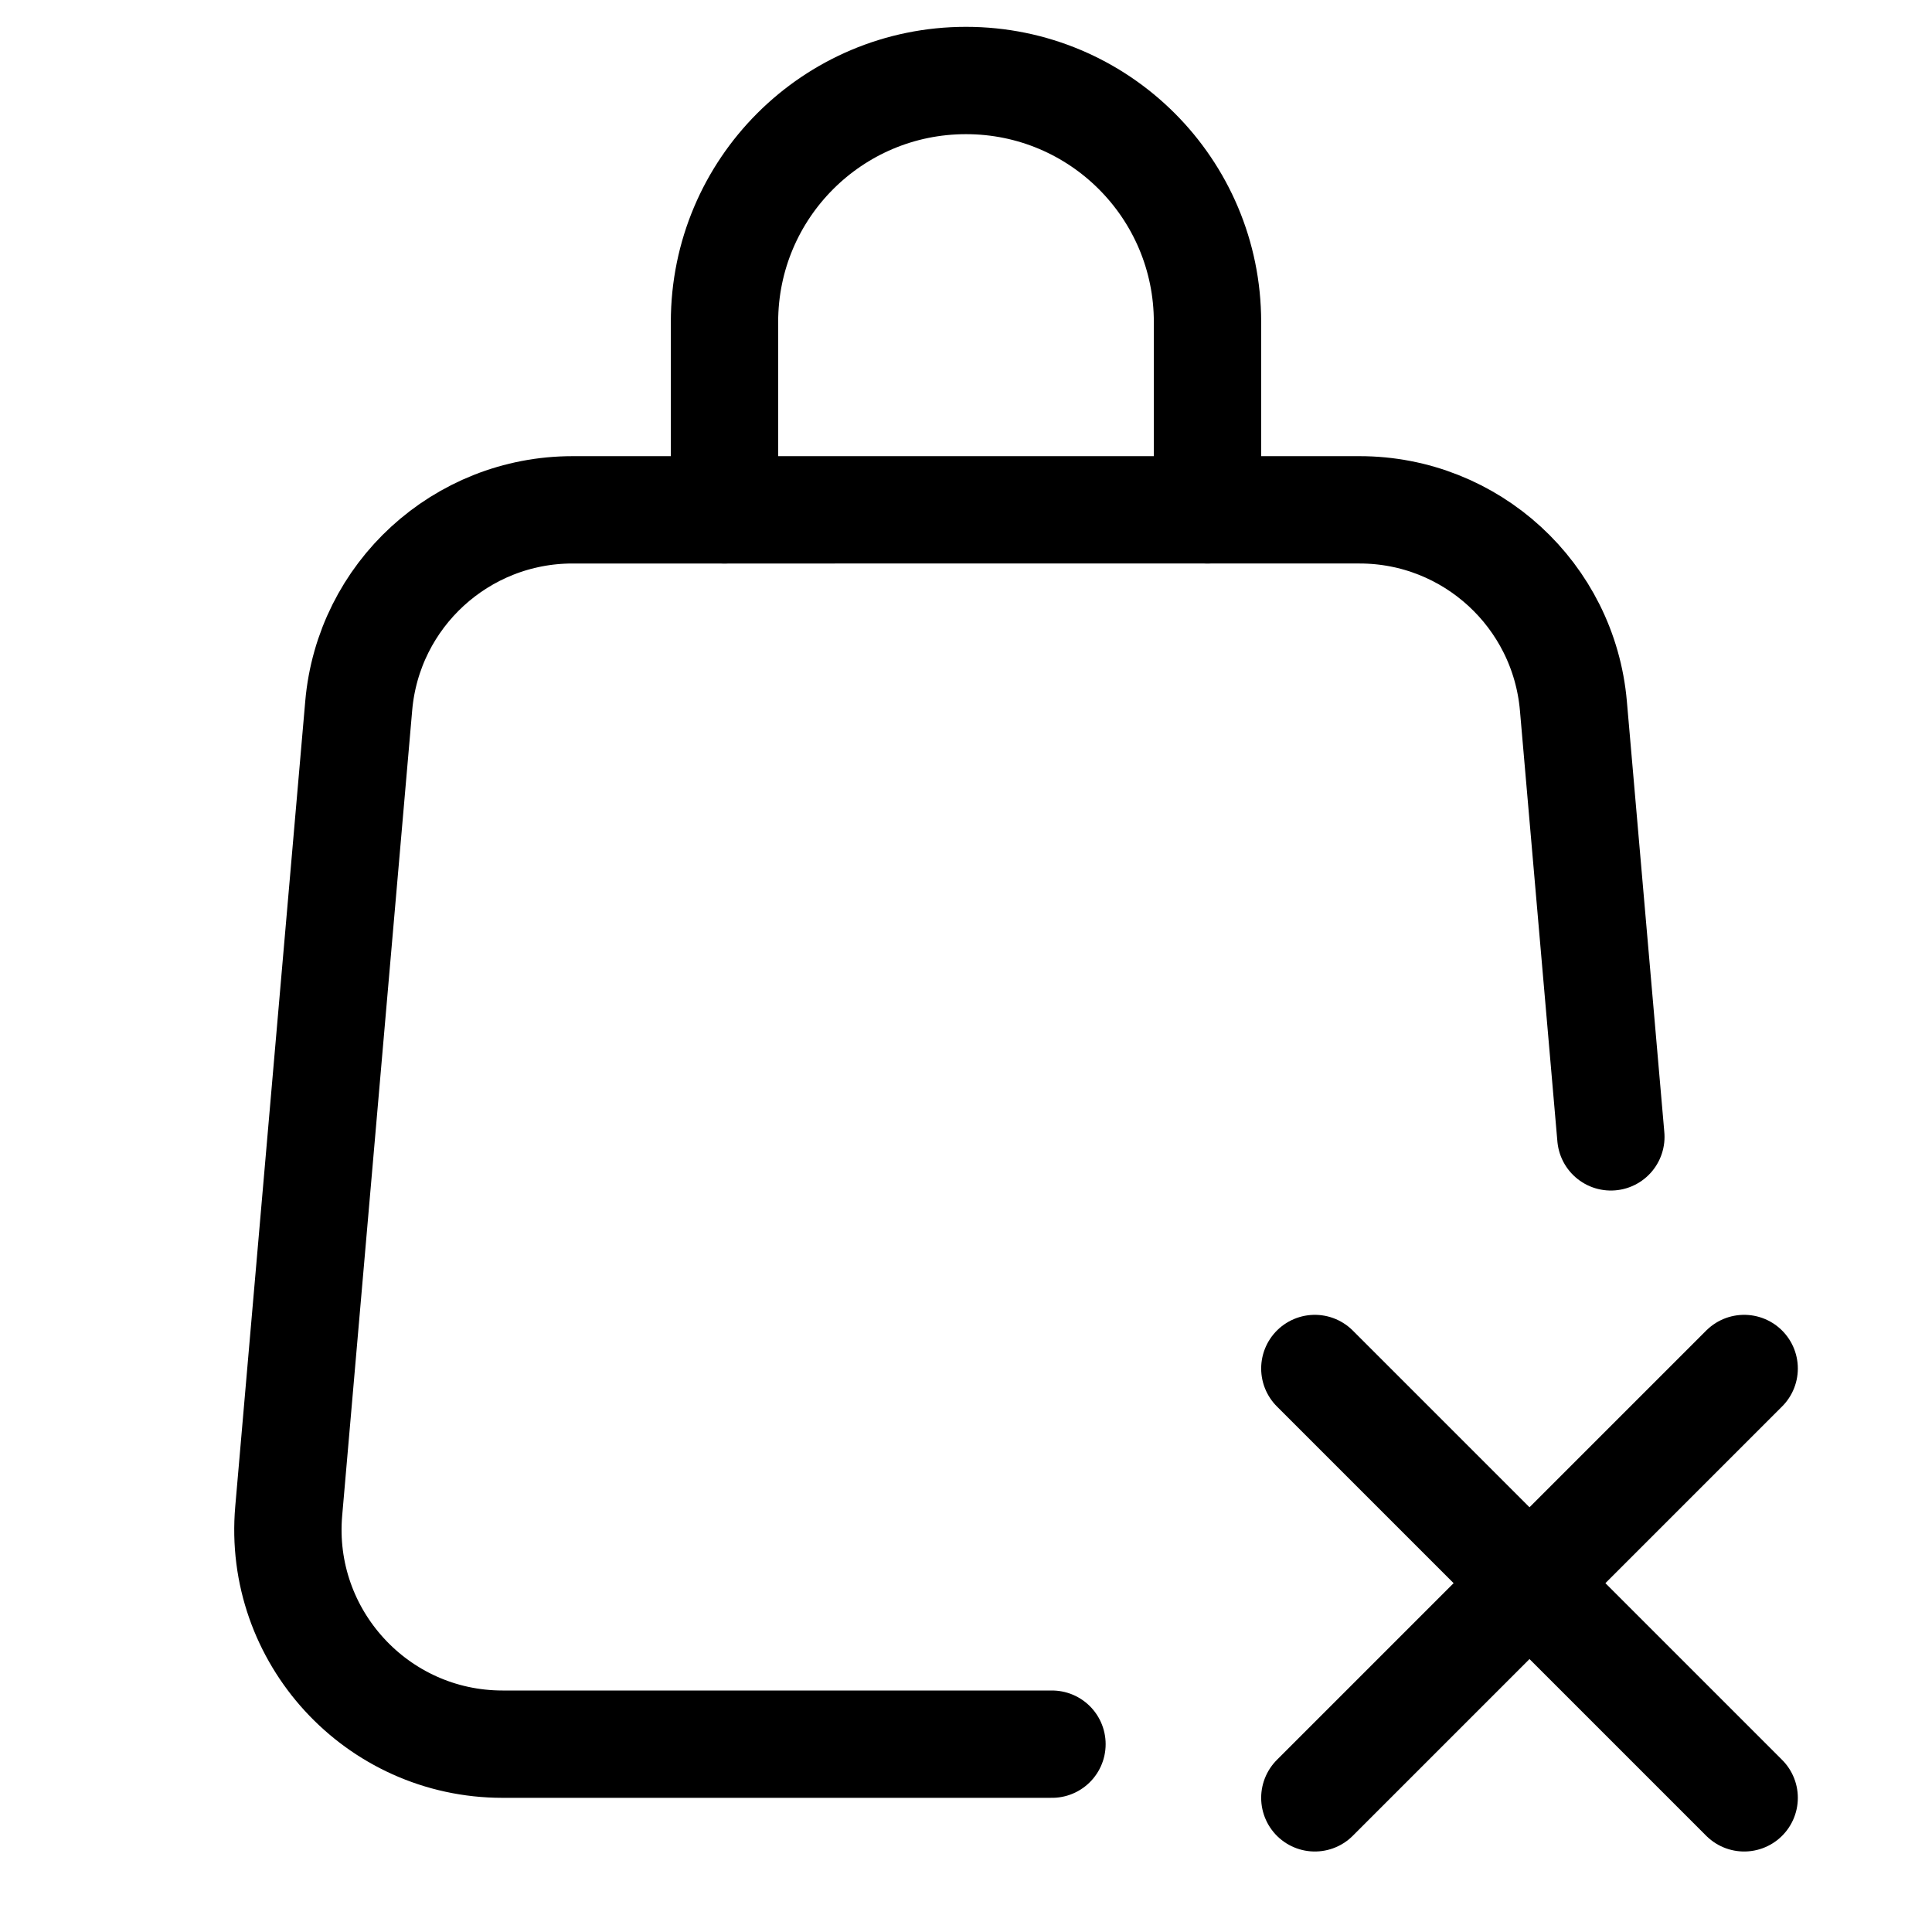 <svg xmlns="http://www.w3.org/2000/svg" height="18" width="18" viewBox="0 0 18 18"><title>bag xmark</title><g fill="none" stroke="currentColor" class="nc-icon-wrapper"><path d="M6.75,4.75v-1.75c0-1.243,1.007-2.25,2.25-2.25h0c1.243,0,2.25,1.007,2.25,2.25v1.75" stroke-linecap="round" stroke-linejoin="round"></path><line x1="12.25" y1="12.75" x2="16.25" y2="16.75" stroke-linecap="round" stroke-linejoin="round" stroke="currentColor"></line><line x1="16.25" y1="12.75" x2="12.25" y2="16.75" stroke-linecap="round" stroke-linejoin="round" stroke="currentColor"></line><path d="M15.008,10.592l-.349-4.015c-.09-1.033-.955-1.827-1.992-1.827H5.334c-1.037,0-1.903,.793-1.992,1.827l-.652,7.5c-.102,1.168,.82,2.173,1.992,2.173h5.119" stroke-linecap="round" stroke-linejoin="round"></path></g></svg>